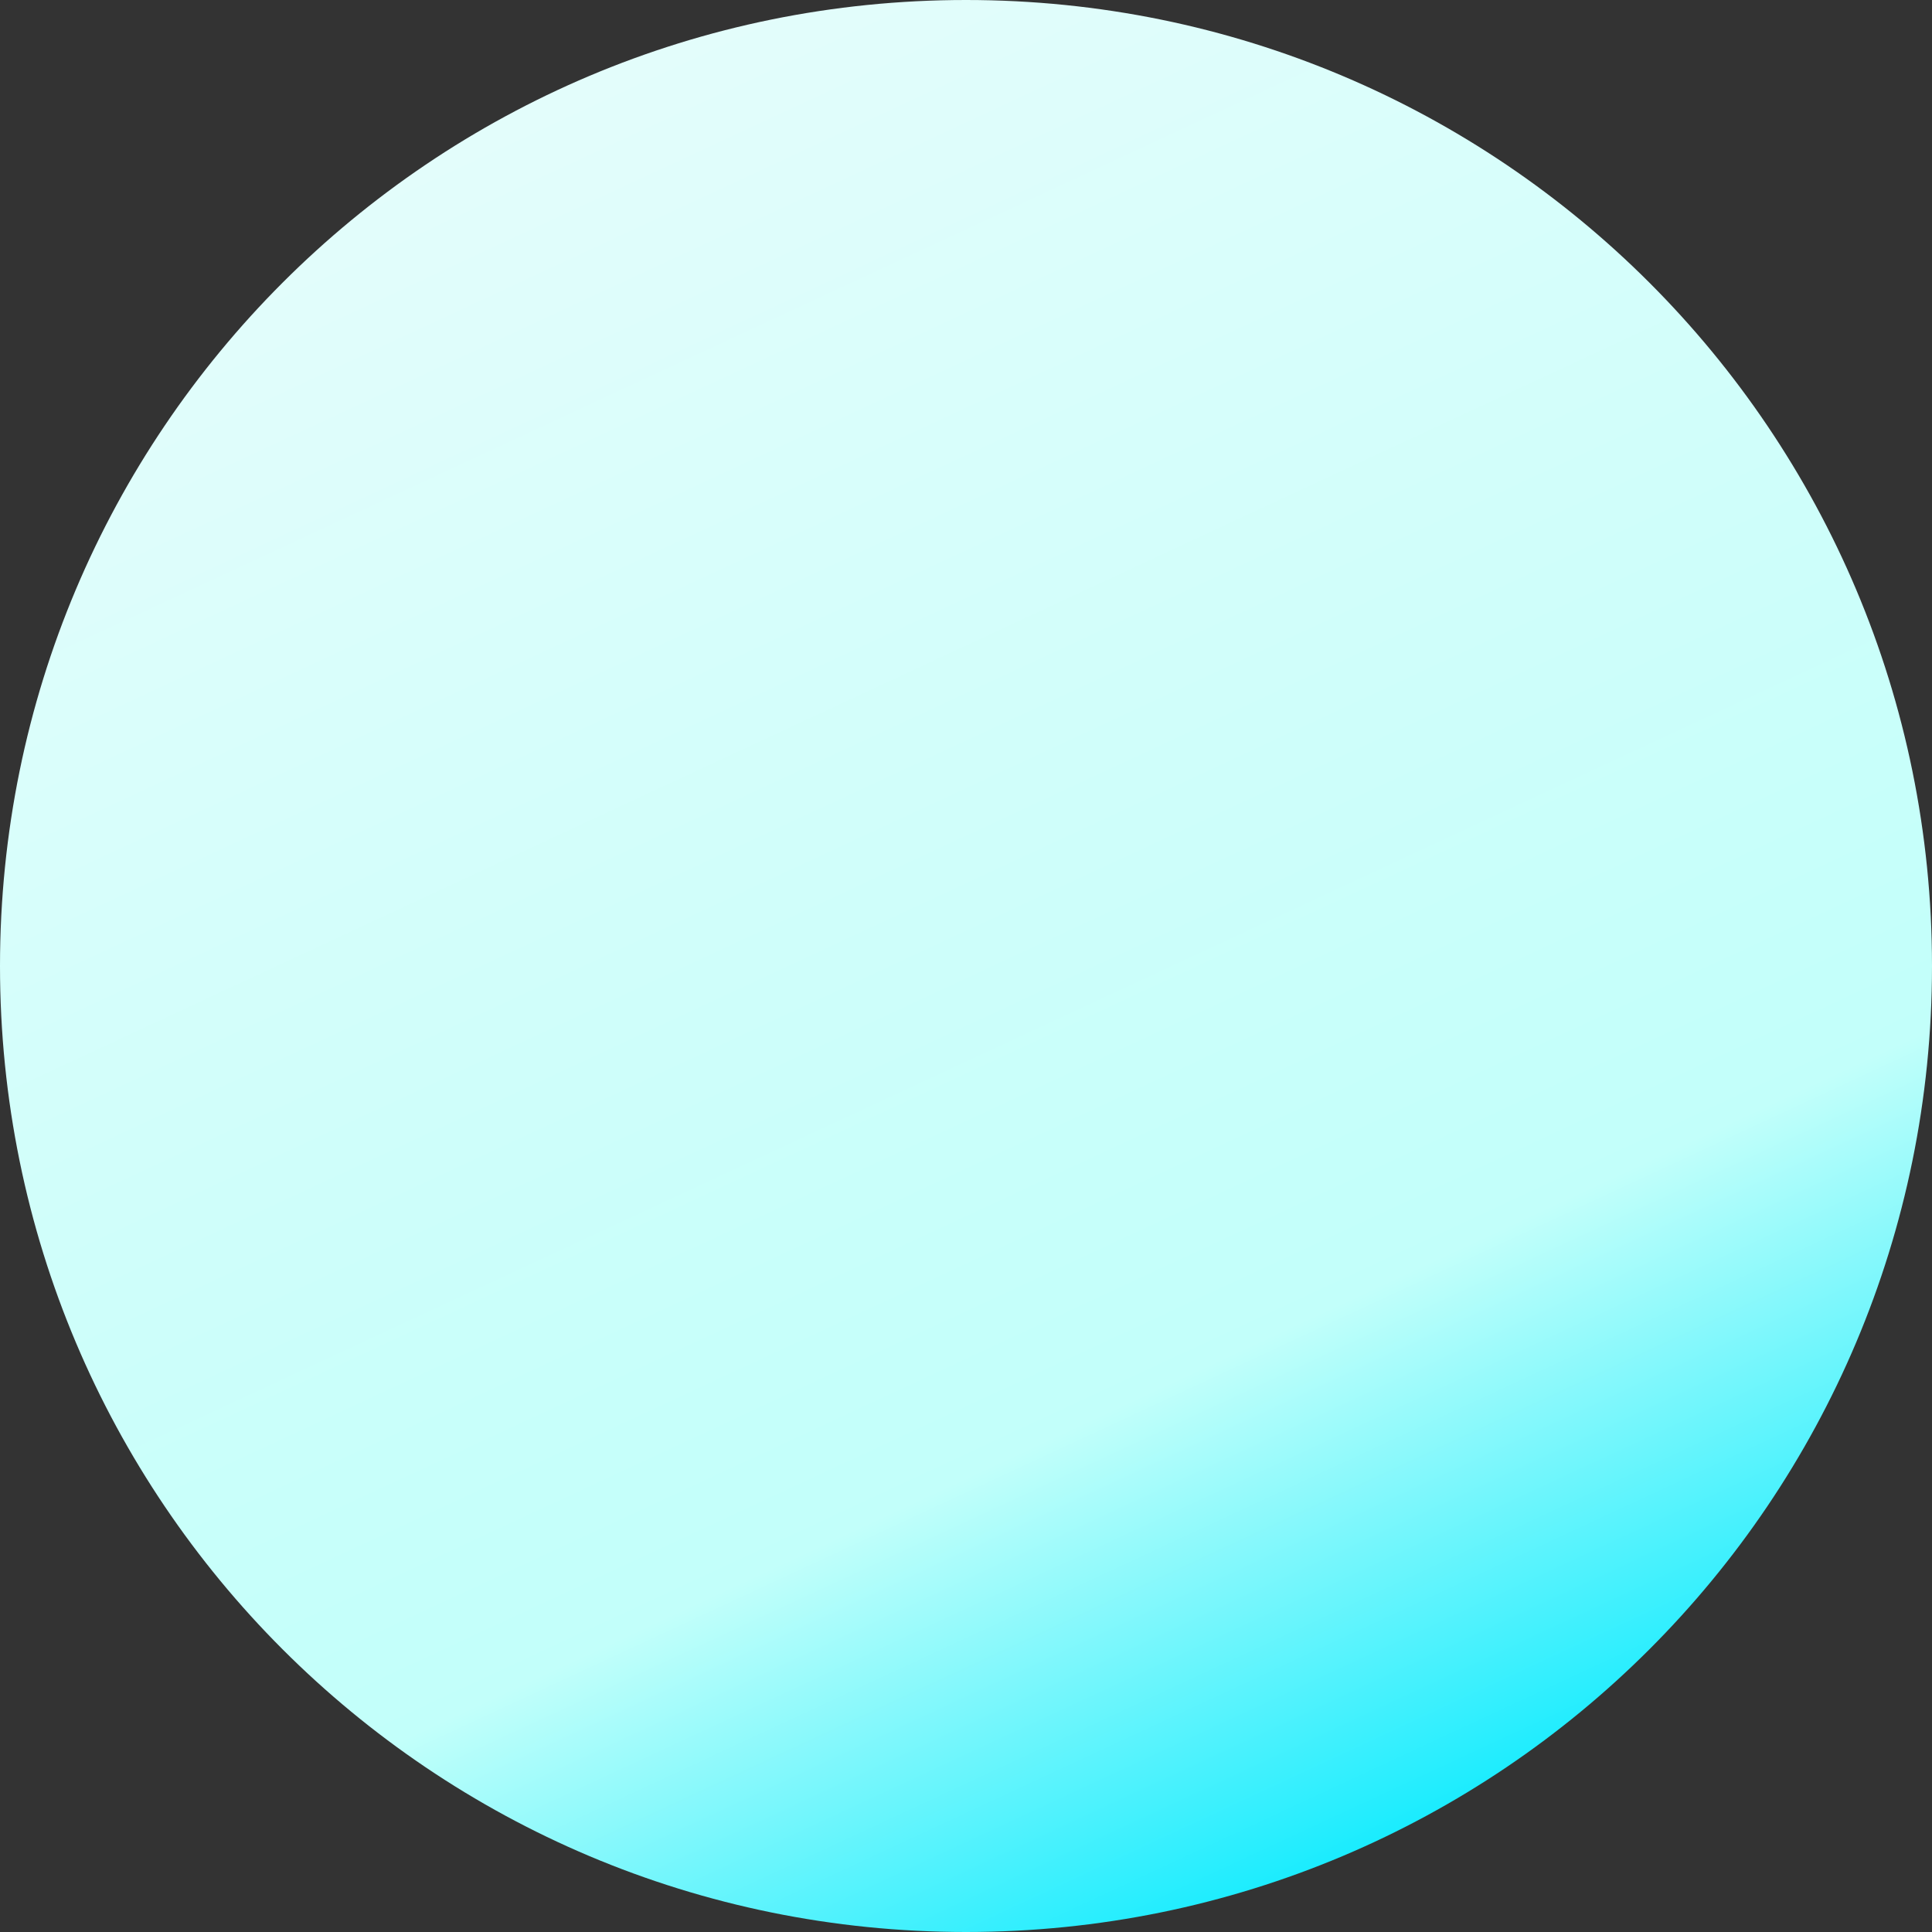 <svg version="1.2" xmlns="http://www.w3.org/2000/svg" viewBox="0 0 64 64" width="64" height="64">
	<rect x="0" y="0" width="64" height="64" fill="#333333" stroke="none"/>
	<title>New Project</title>
	<defs>
		<linearGradient id="g1" x1="46.6" y1="63.4" x2="17.4" y2=".6" gradientUnits="userSpaceOnUse">
			<stop offset="0" stop-color="#00e9ff"/>
			<stop offset=".278" stop-color="#c2fffa"/>
			<stop offset="1" stop-color="#e5fdfb"/>
		</linearGradient>
	</defs>
	<style>
		.s0 { fill: url(#g1) } 
	</style>
	<path id="Layer 3 copy 6" class="s0" d="m32 64c-17.7 0-32-14.3-32-32 0-17.7 14.3-32 32-32 17.7 0 32 14.3 32 32 0 17.7-14.3 32-32 32z"/>
</svg>